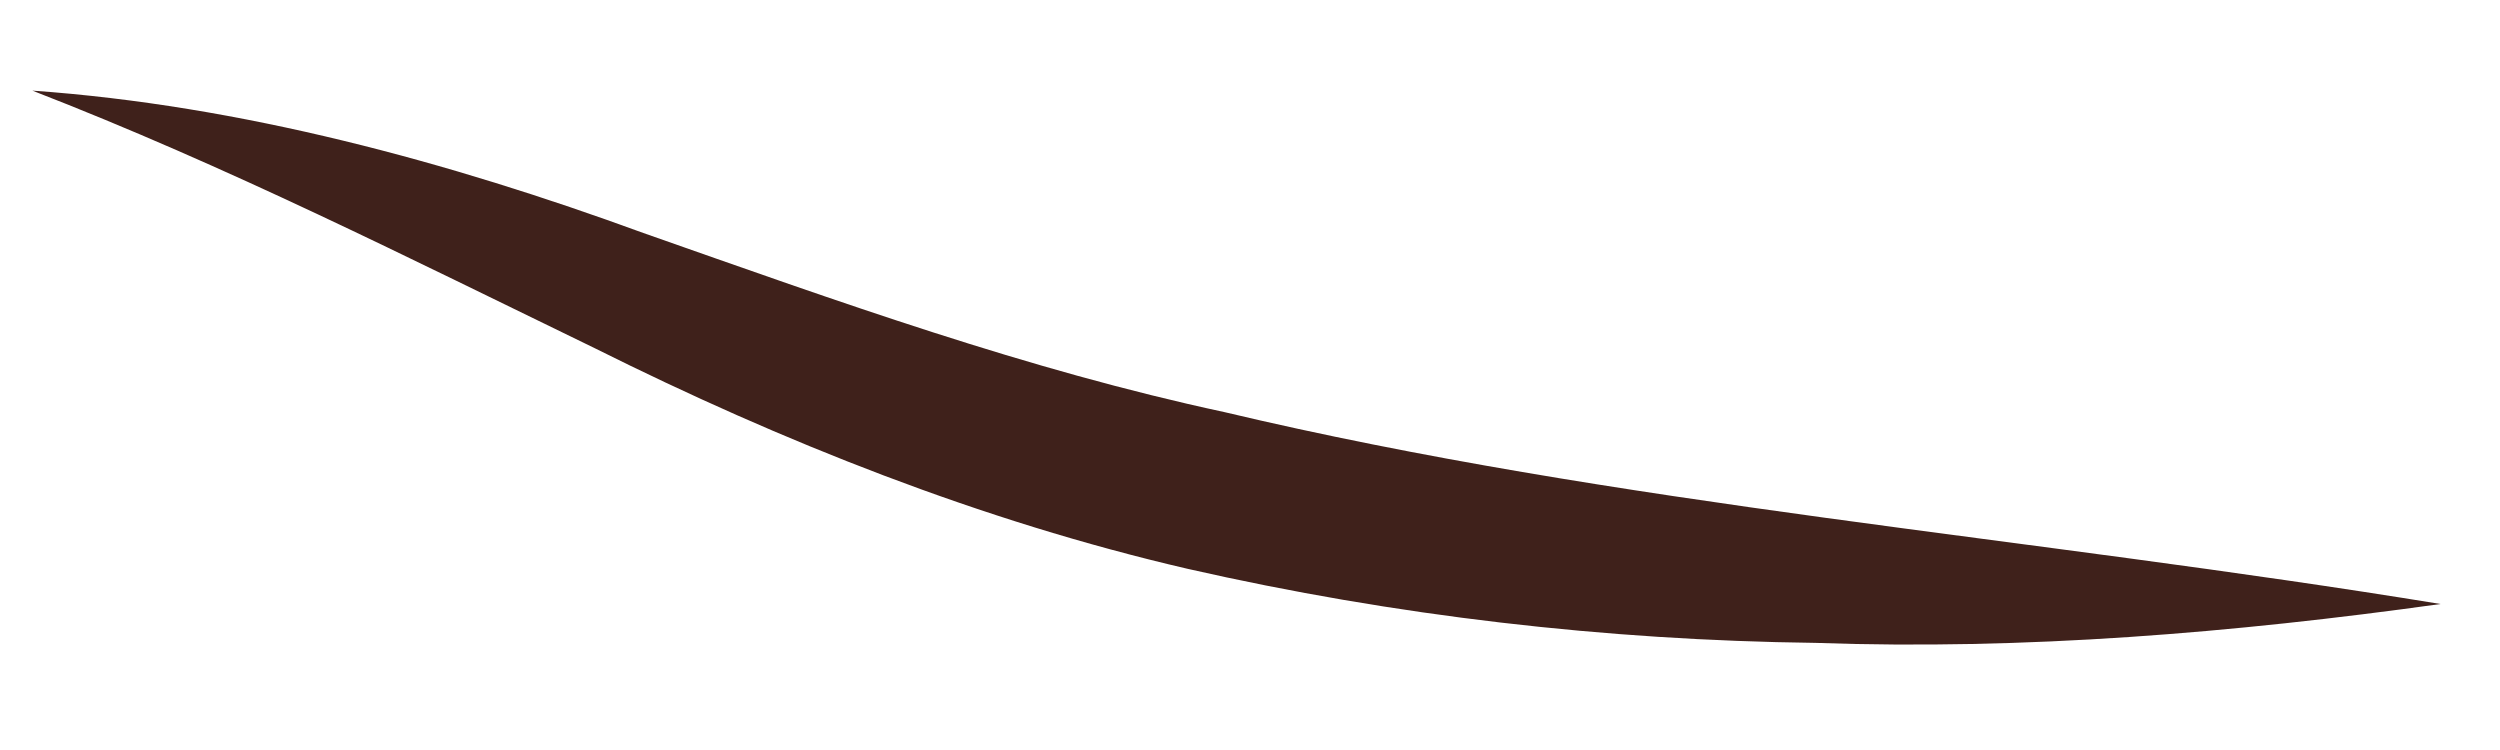 <?xml version="1.0" encoding="UTF-8" standalone="no"?><svg width='20' height='6' viewBox='0 0 20 6' fill='none' xmlns='http://www.w3.org/2000/svg'>
<path d='M0.259 0.725C1.929 0.843 3.591 1.295 5.147 1.864C6.71 2.413 8.218 2.958 9.796 3.297C12.941 4.044 16.22 4.292 19.524 4.832C17.868 5.063 16.197 5.202 14.522 5.143C12.845 5.122 11.162 4.928 9.503 4.551C7.846 4.167 6.246 3.528 4.763 2.788C3.272 2.065 1.825 1.332 0.259 0.725Z' fill='#3F211B'/>
</svg>
